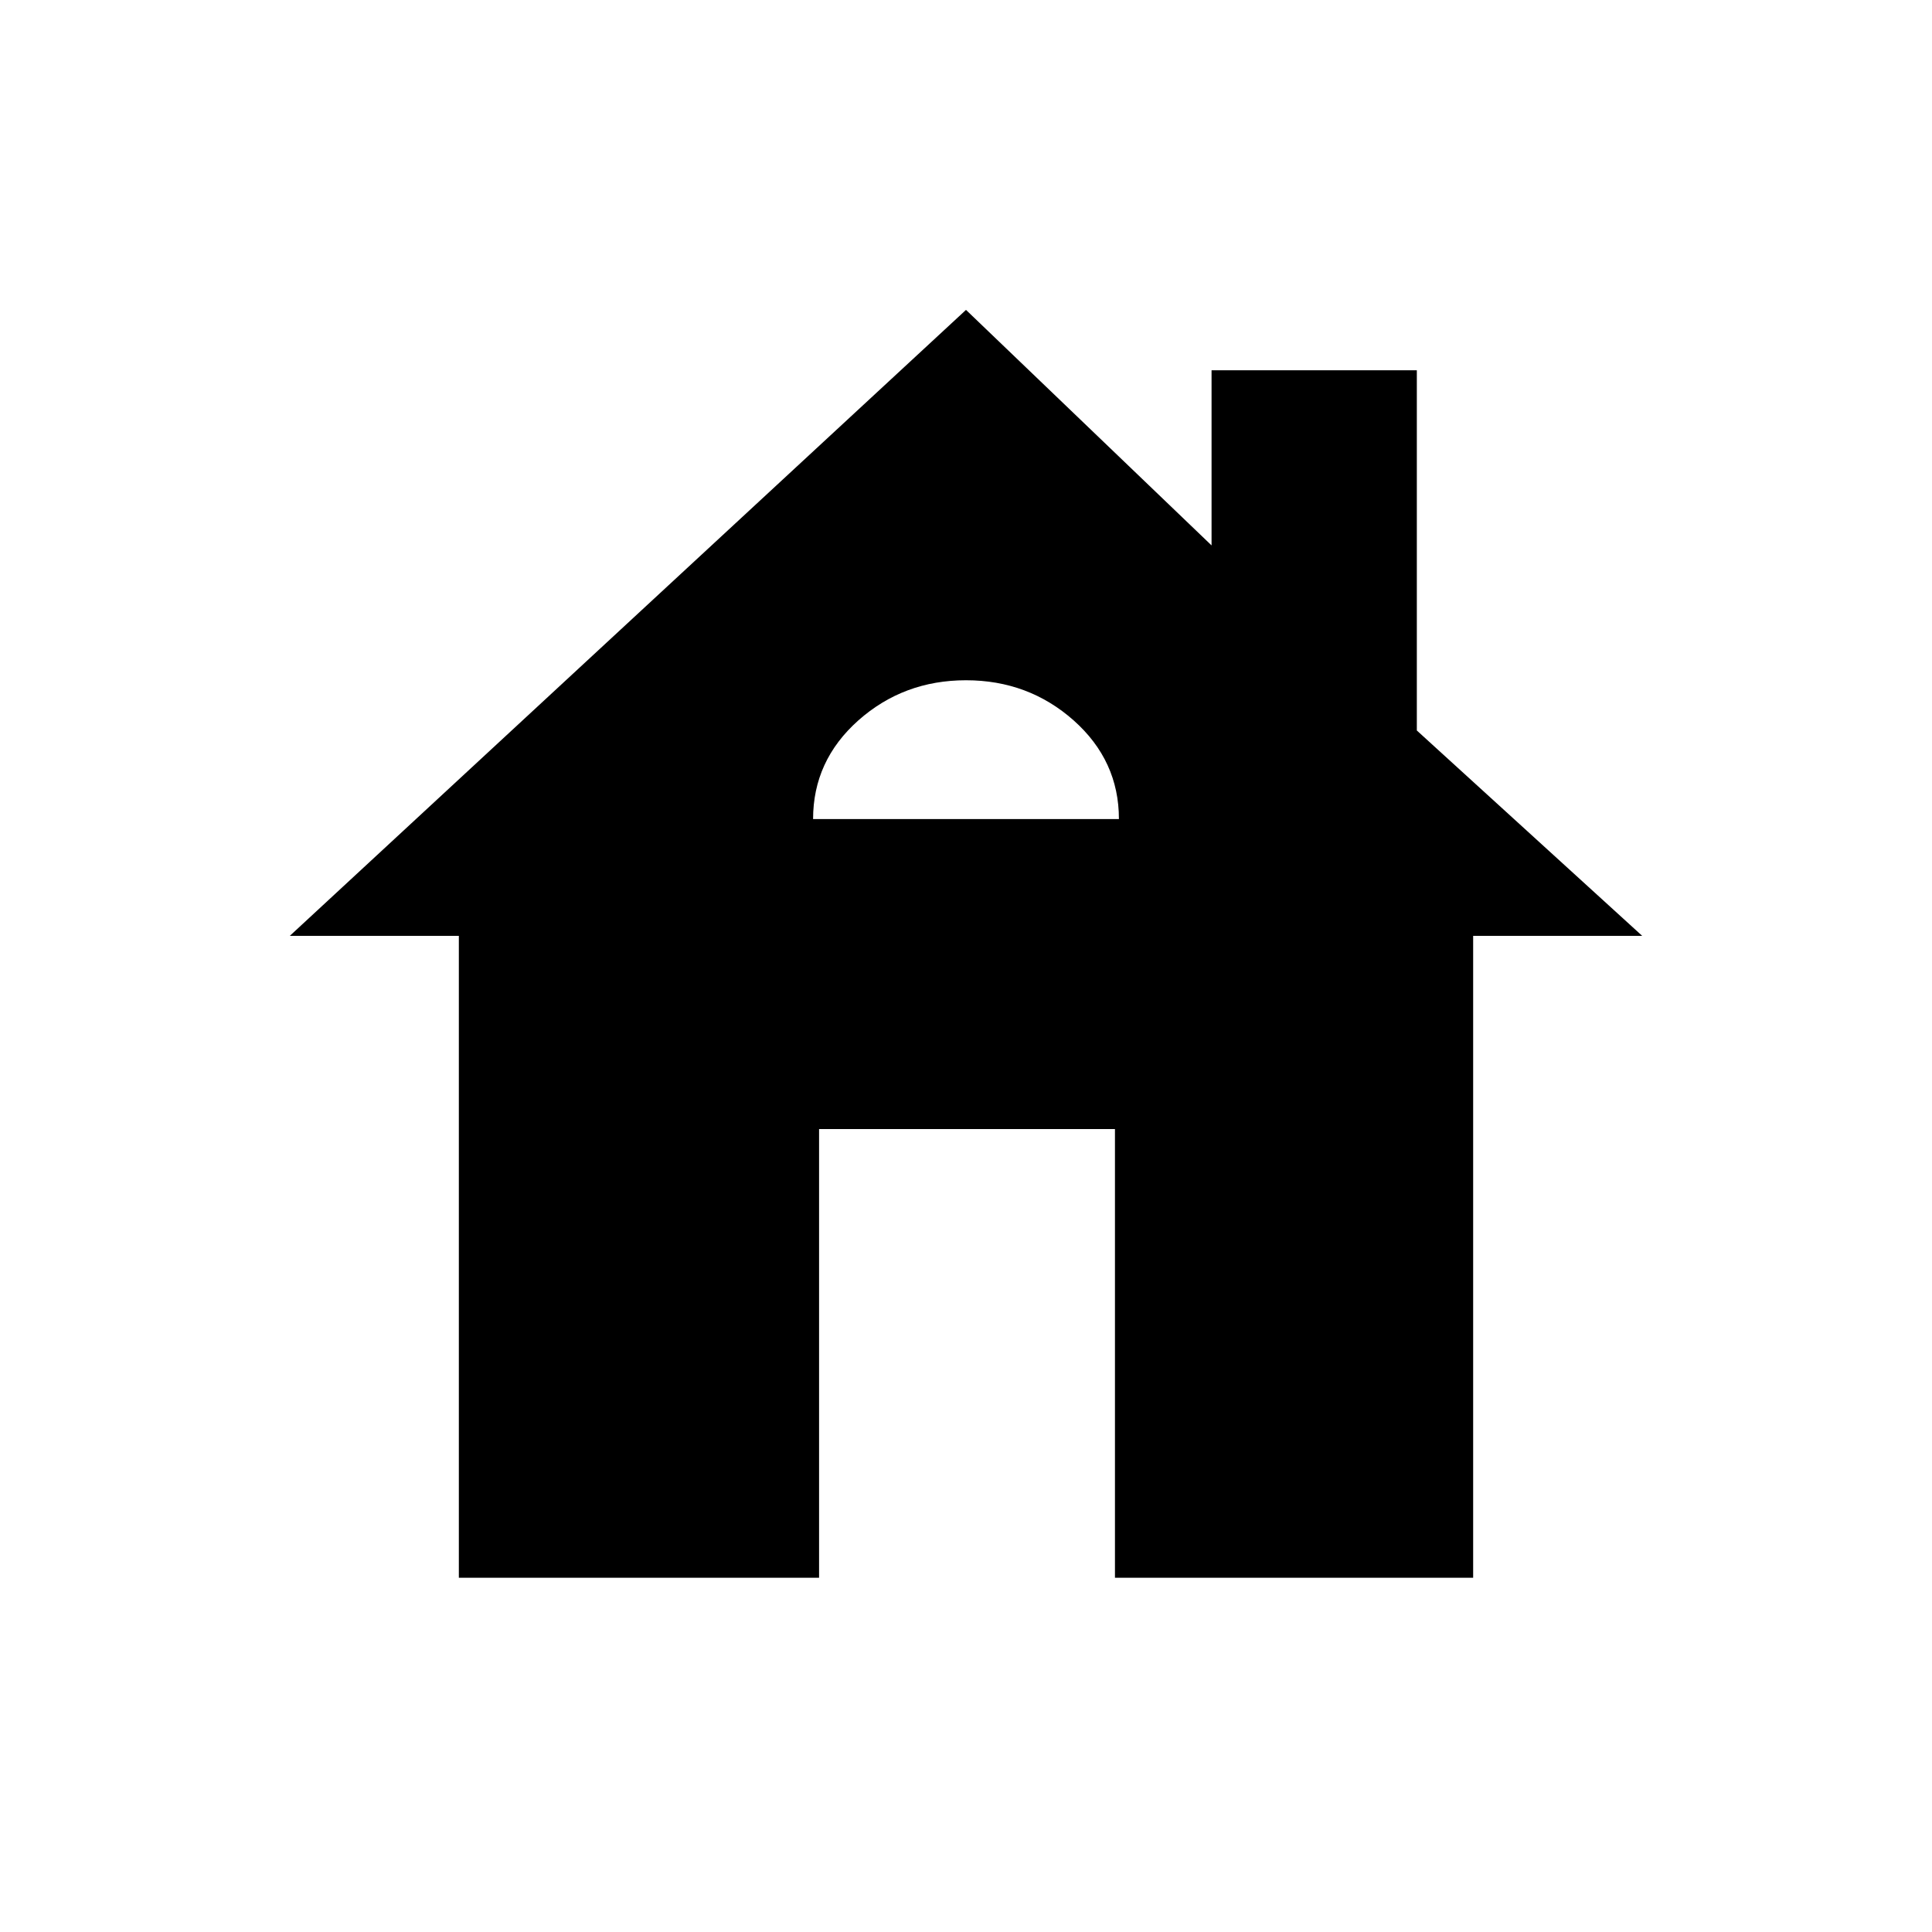 <svg xmlns="http://www.w3.org/2000/svg" height="20" width="20"><path d="M4.75 16.333V9.688H3l7-6.48 2.542 2.438V3.833h2.125v3.729L17 9.688h-1.75v6.645h-3.708v-4.645H8.479v4.645Zm3.667-7.854h3.166q0-.604-.468-1.021-.469-.416-1.115-.416t-1.115.416q-.468.417-.468 1.021Z"/></svg>
